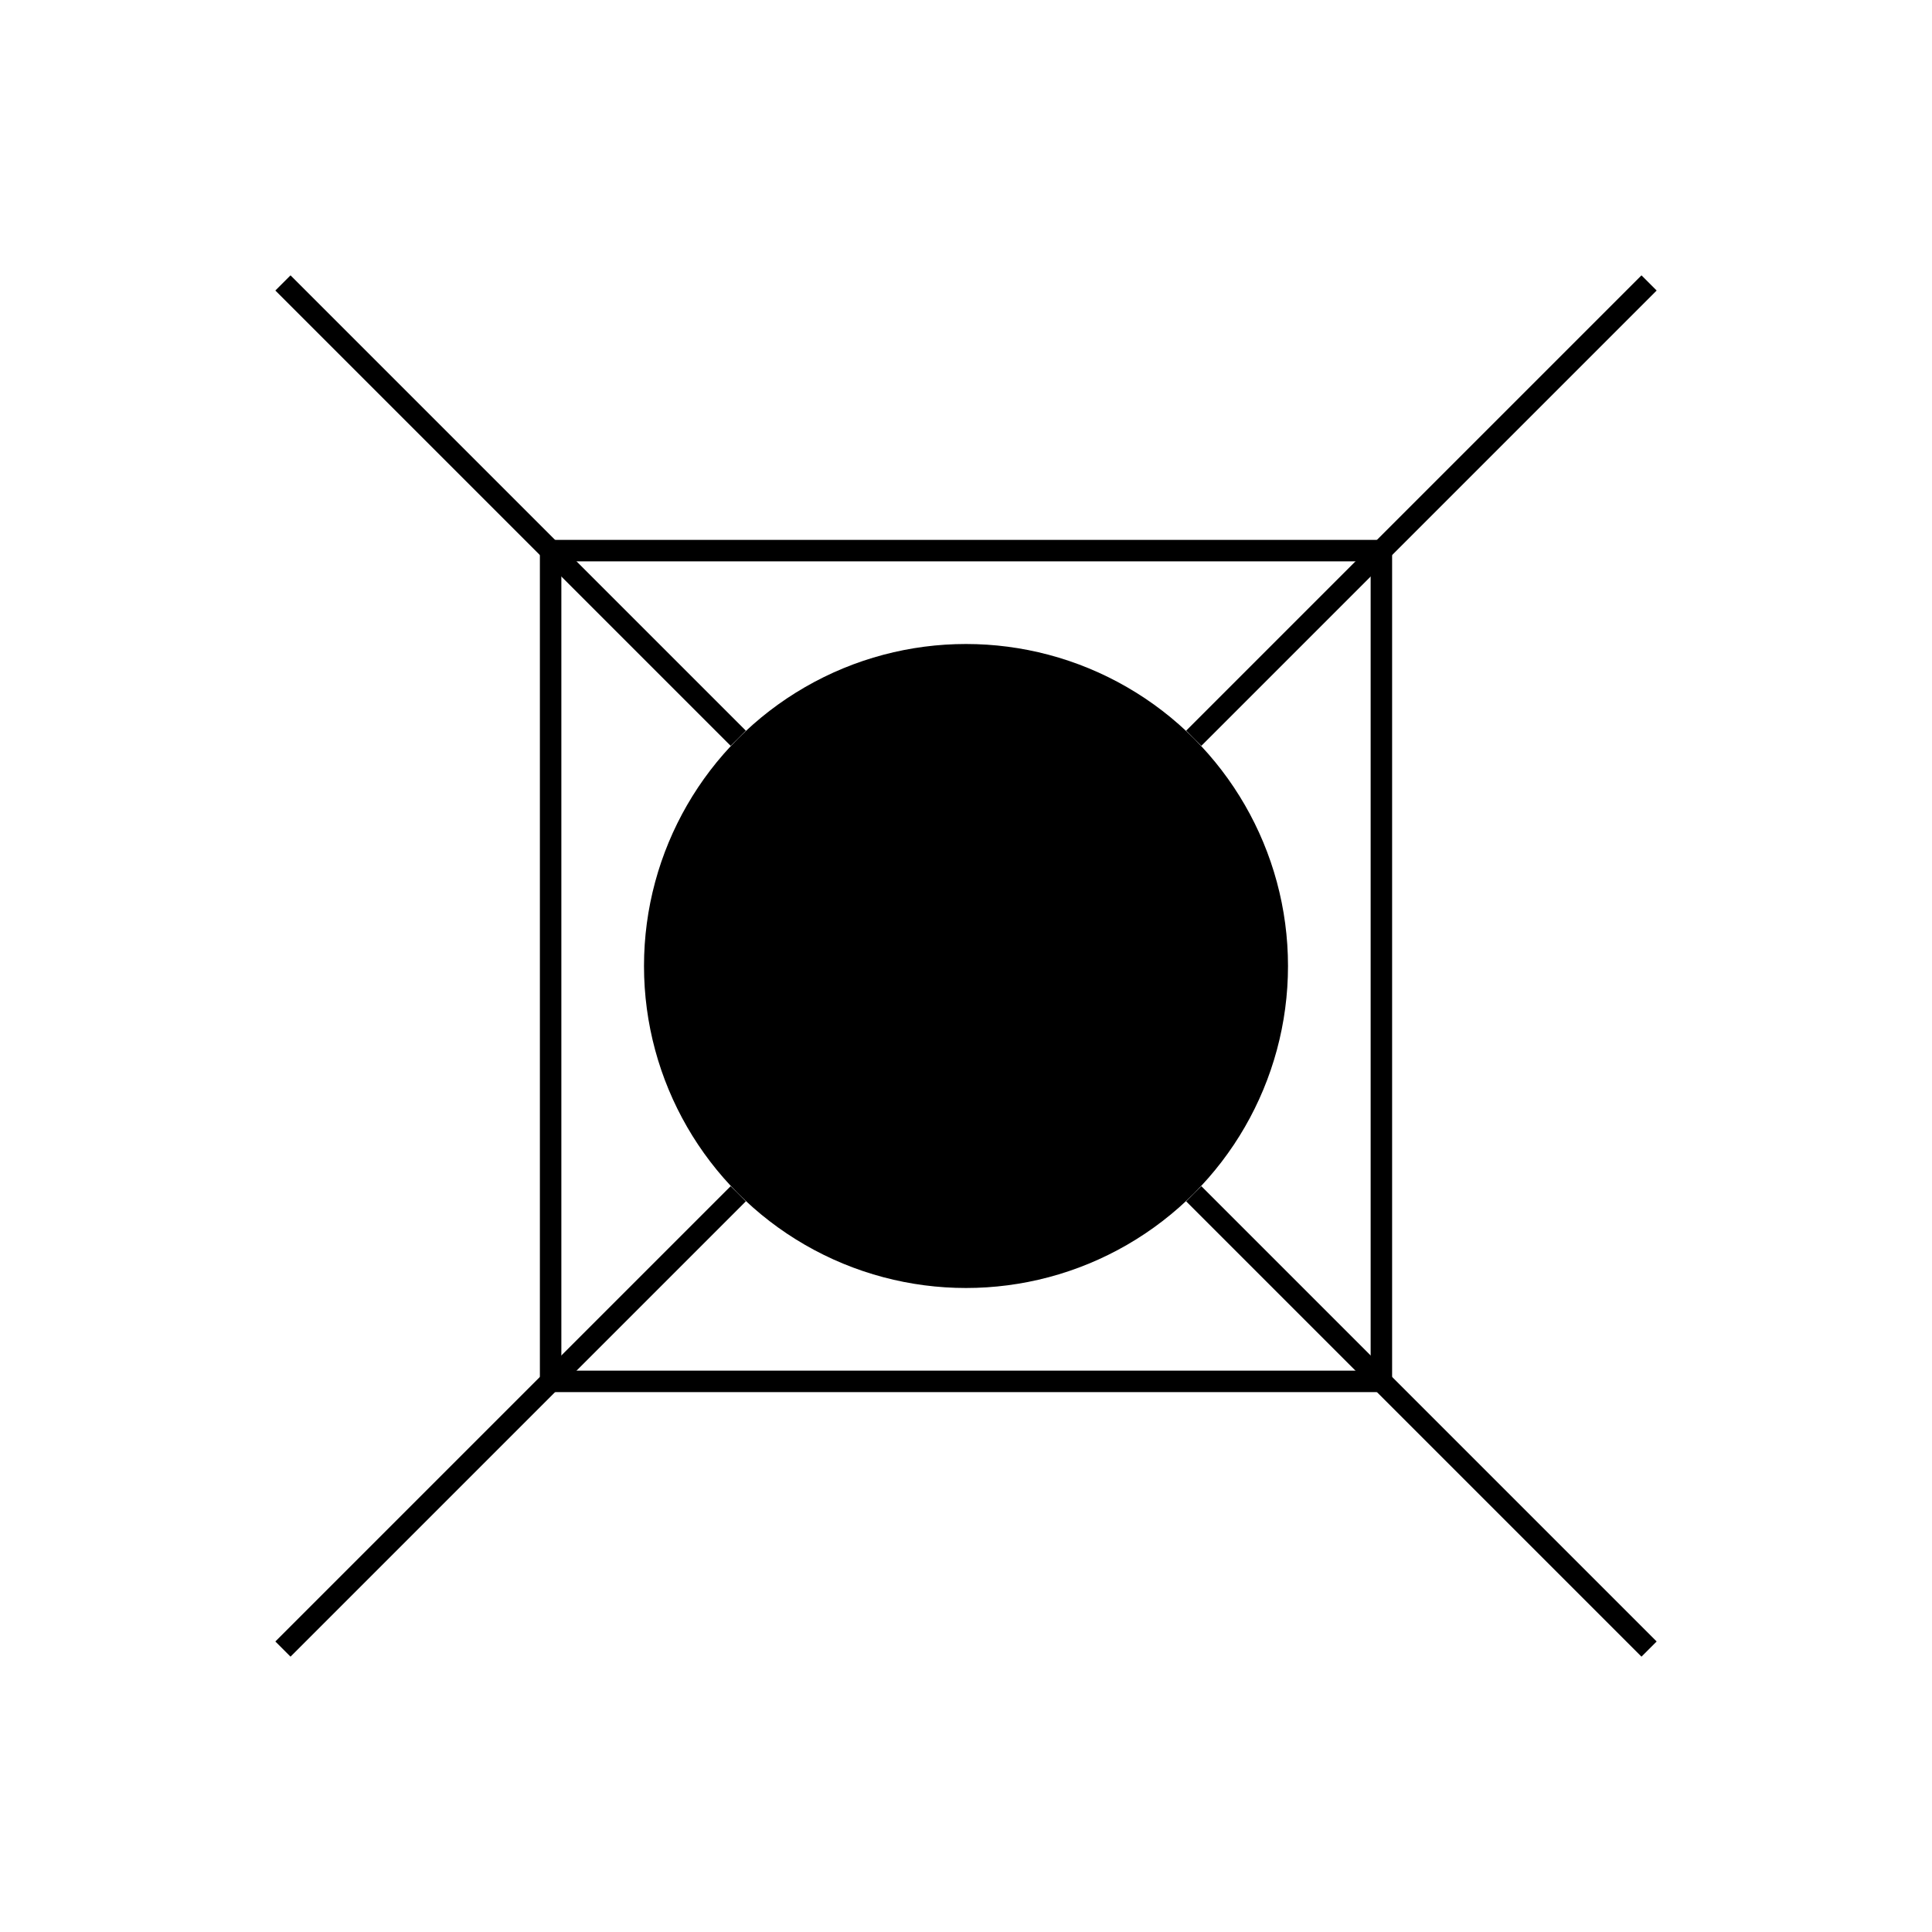 <?xml version="1.0" encoding="UTF-8" standalone="no"?>
<!DOCTYPE svg PUBLIC "-//W3C//DTD SVG 20010904//EN"
              "http://www.w3.org/TR/2001/REC-SVG-20010904/DTD/svg10.dtd">

<svg xmlns="http://www.w3.org/2000/svg"
     width="1in" height="1in"
     viewBox="0 0 90 90">
  <line fill="none" stroke="black" x1="25.65" y1="25.65" x2="64.35" y2="25.65" />
  <line fill="none" stroke="black" x1="64.35" y1="25.65" x2="64.35" y2="64.35" />
  <line fill="none" stroke="black" x1="64.35" y1="64.35" x2="25.65" y2="64.35" />
  <line fill="none" stroke="black" x1="25.65" y1="64.35" x2="25.65" y2="25.65" />
  <circle fill="black" stroke="none" cx="45.00" cy="45.00" r="15.00" />
  <line fill="none" stroke="black" x1="55.61" y1="34.39" x2="76.82" y2="13.18" />
  <line fill="none" stroke="black" x1="34.39" y1="55.61" x2="13.18" y2="76.82" />
  <line fill="none" stroke="black" x1="34.39" y1="34.39" x2="13.18" y2="13.18" />
  <line fill="none" stroke="black" x1="55.61" y1="55.61" x2="76.82" y2="76.82" />
</svg>
